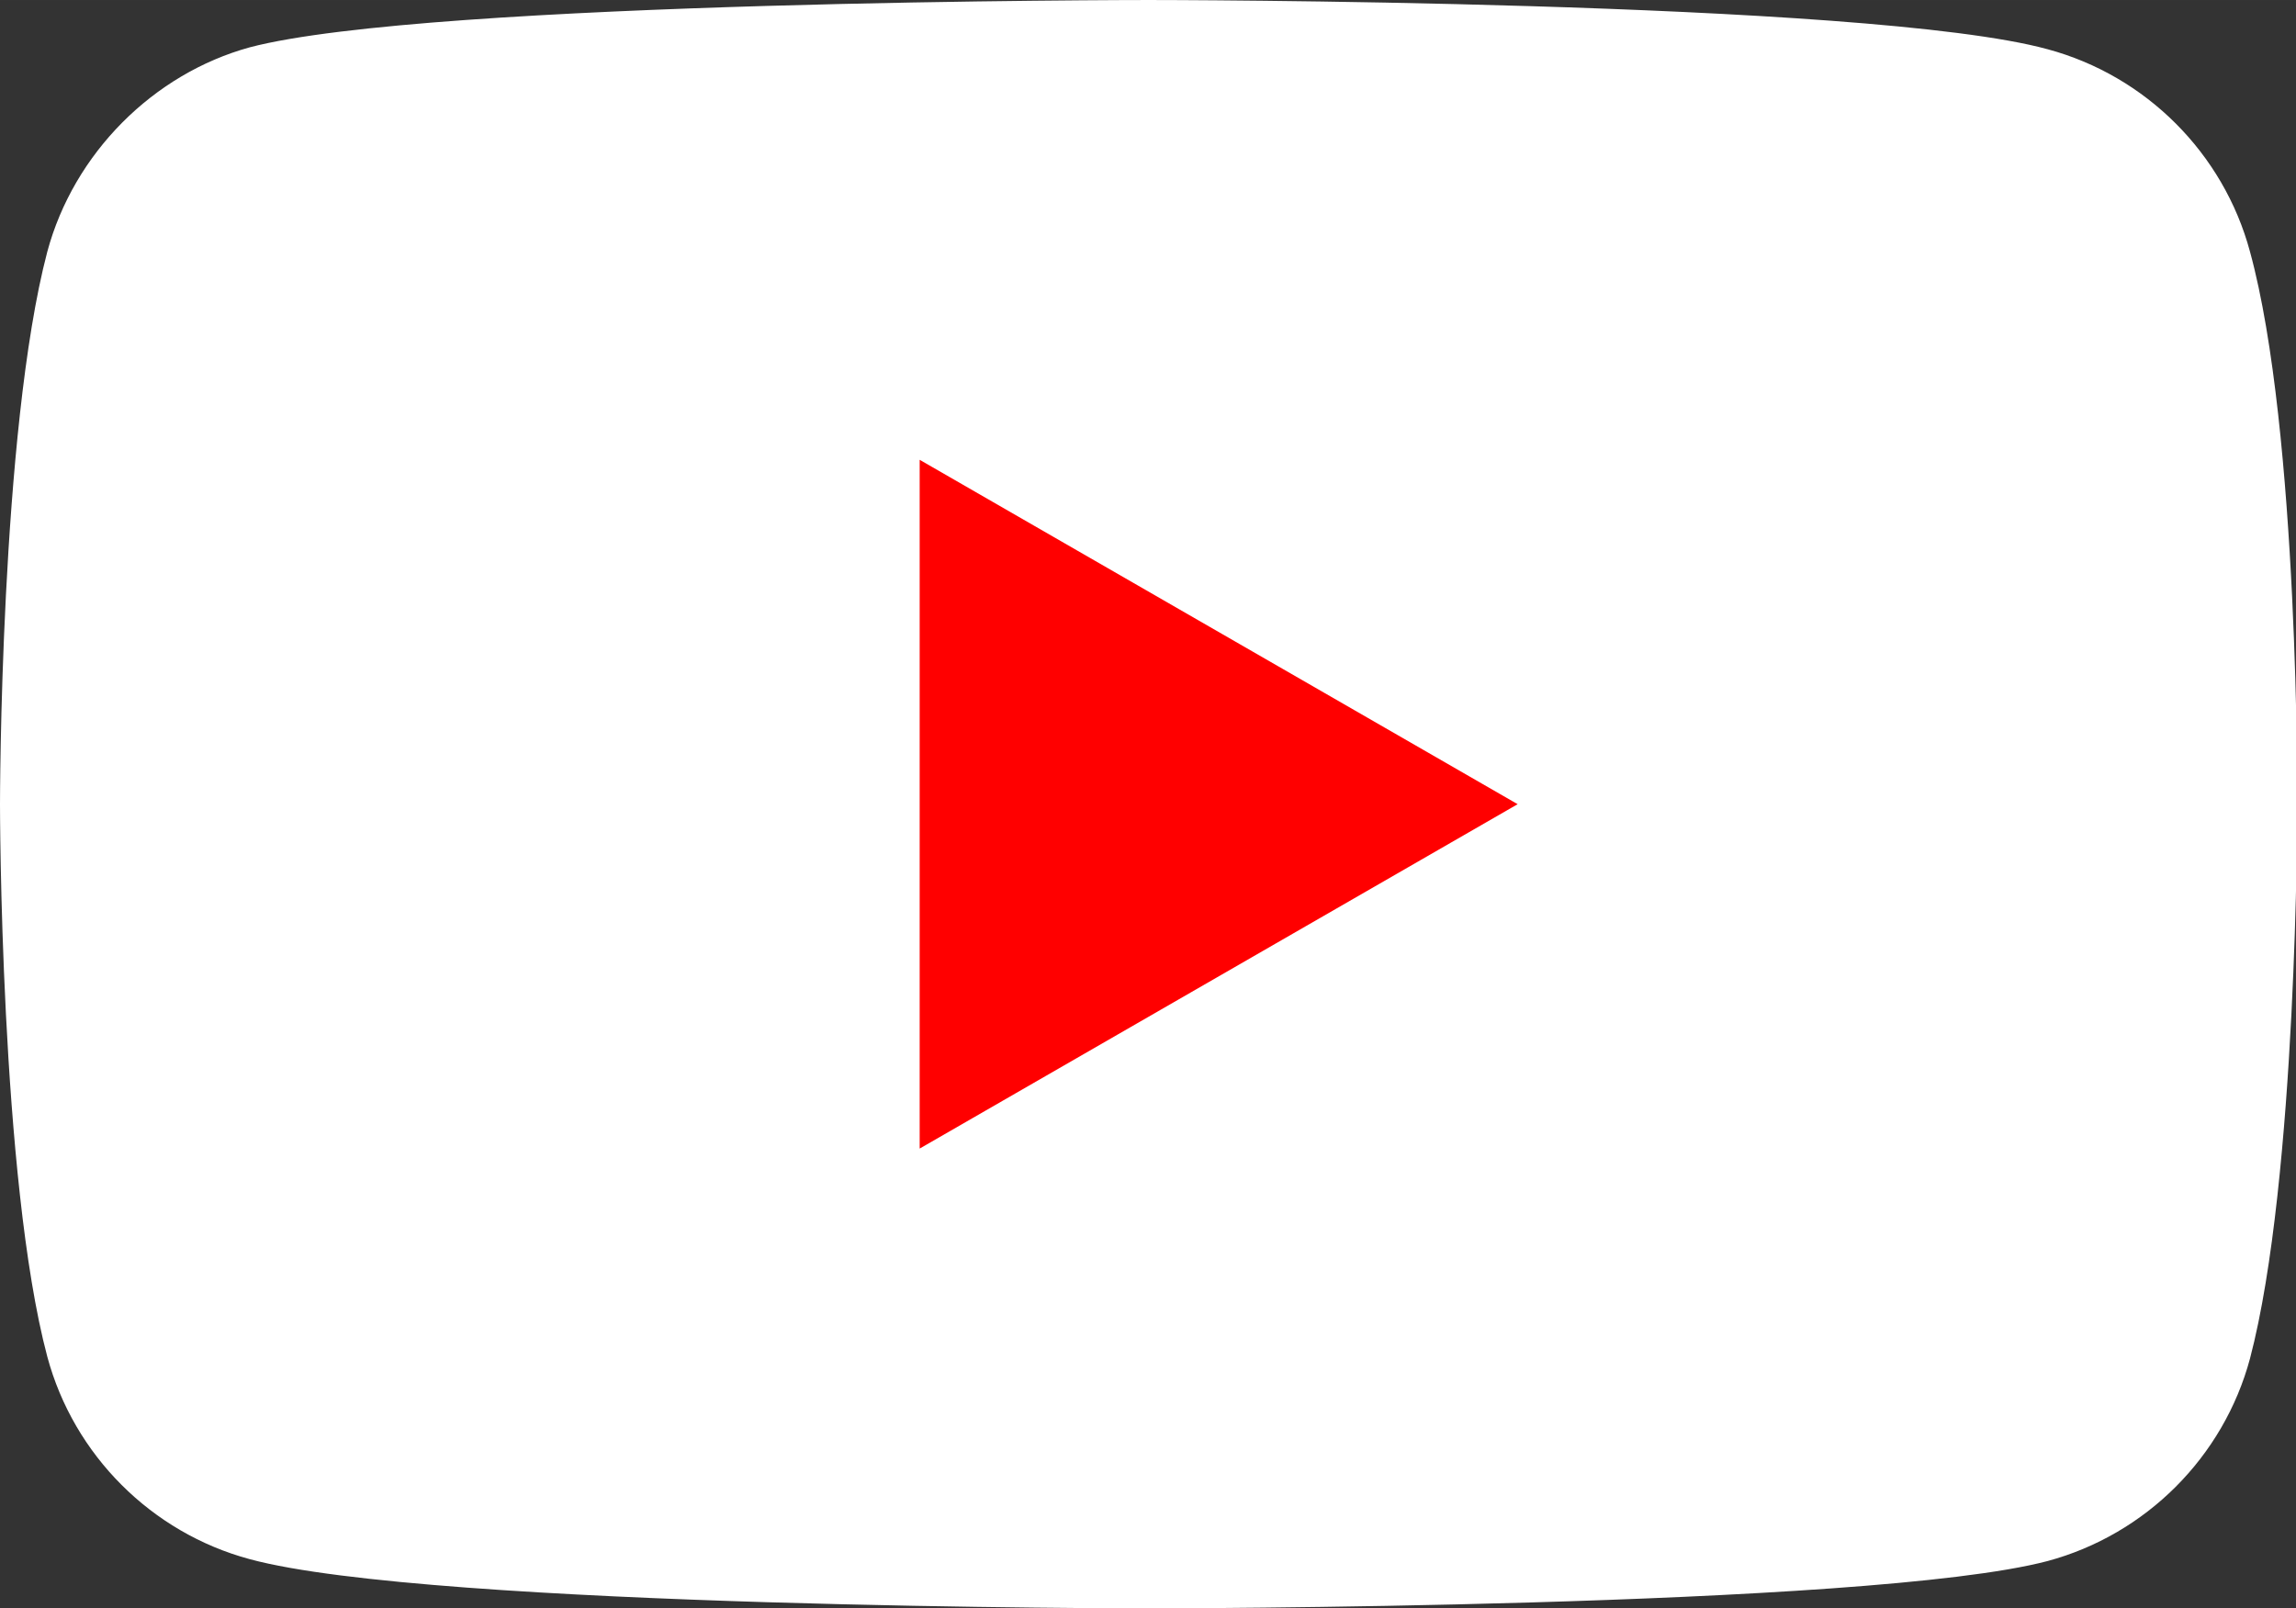 <?xml version="1.0" encoding="utf-8"?>
<!-- Generator: Adobe Illustrator 16.0.0, SVG Export Plug-In . SVG Version: 6.00 Build 0)  -->
<!DOCTYPE svg PUBLIC "-//W3C//DTD SVG 1.1//EN" "http://www.w3.org/Graphics/SVG/1.1/DTD/svg11.dtd">
<svg version="1.1" id="Layer_1" xmlns="http://www.w3.org/2000/svg" xmlns:xlink="http://www.w3.org/1999/xlink" x="0px" y="0px"
	 width="43.679" height="30.6px" viewBox="0 90 873.586 612" enable-background="new 0 90 873.586 612" xml:space="preserve">
<rect x="0" y="90" width="873.586" height="612" fill="#333333" stroke="none"/>
<g>
	<path fill="#ffffff" d="M856.08,185.76c-10.08-37.44-39.6-66.96-77.04-77.04C710.64,90,437.04,90,437.04,90s-273.6,0-342,18
		C58.32,118.08,28.08,148.32,18,185.76C0,254.16,0,396,0,396s0,142.56,18,210.24c10.08,37.439,39.6,66.96,77.04,77.04
		c69.12,18.72,342,18.72,342,18.72s273.6,0,342-18c37.439-10.08,66.96-39.6,77.04-77.04c18-68.4,18-210.24,18-210.24
		S874.8,254.16,856.08,185.76z"/>
	<polygon fill="#ff0000" points="349.92,527.04 577.439,396 349.92,264.96 	"/>
</g>
</svg>
